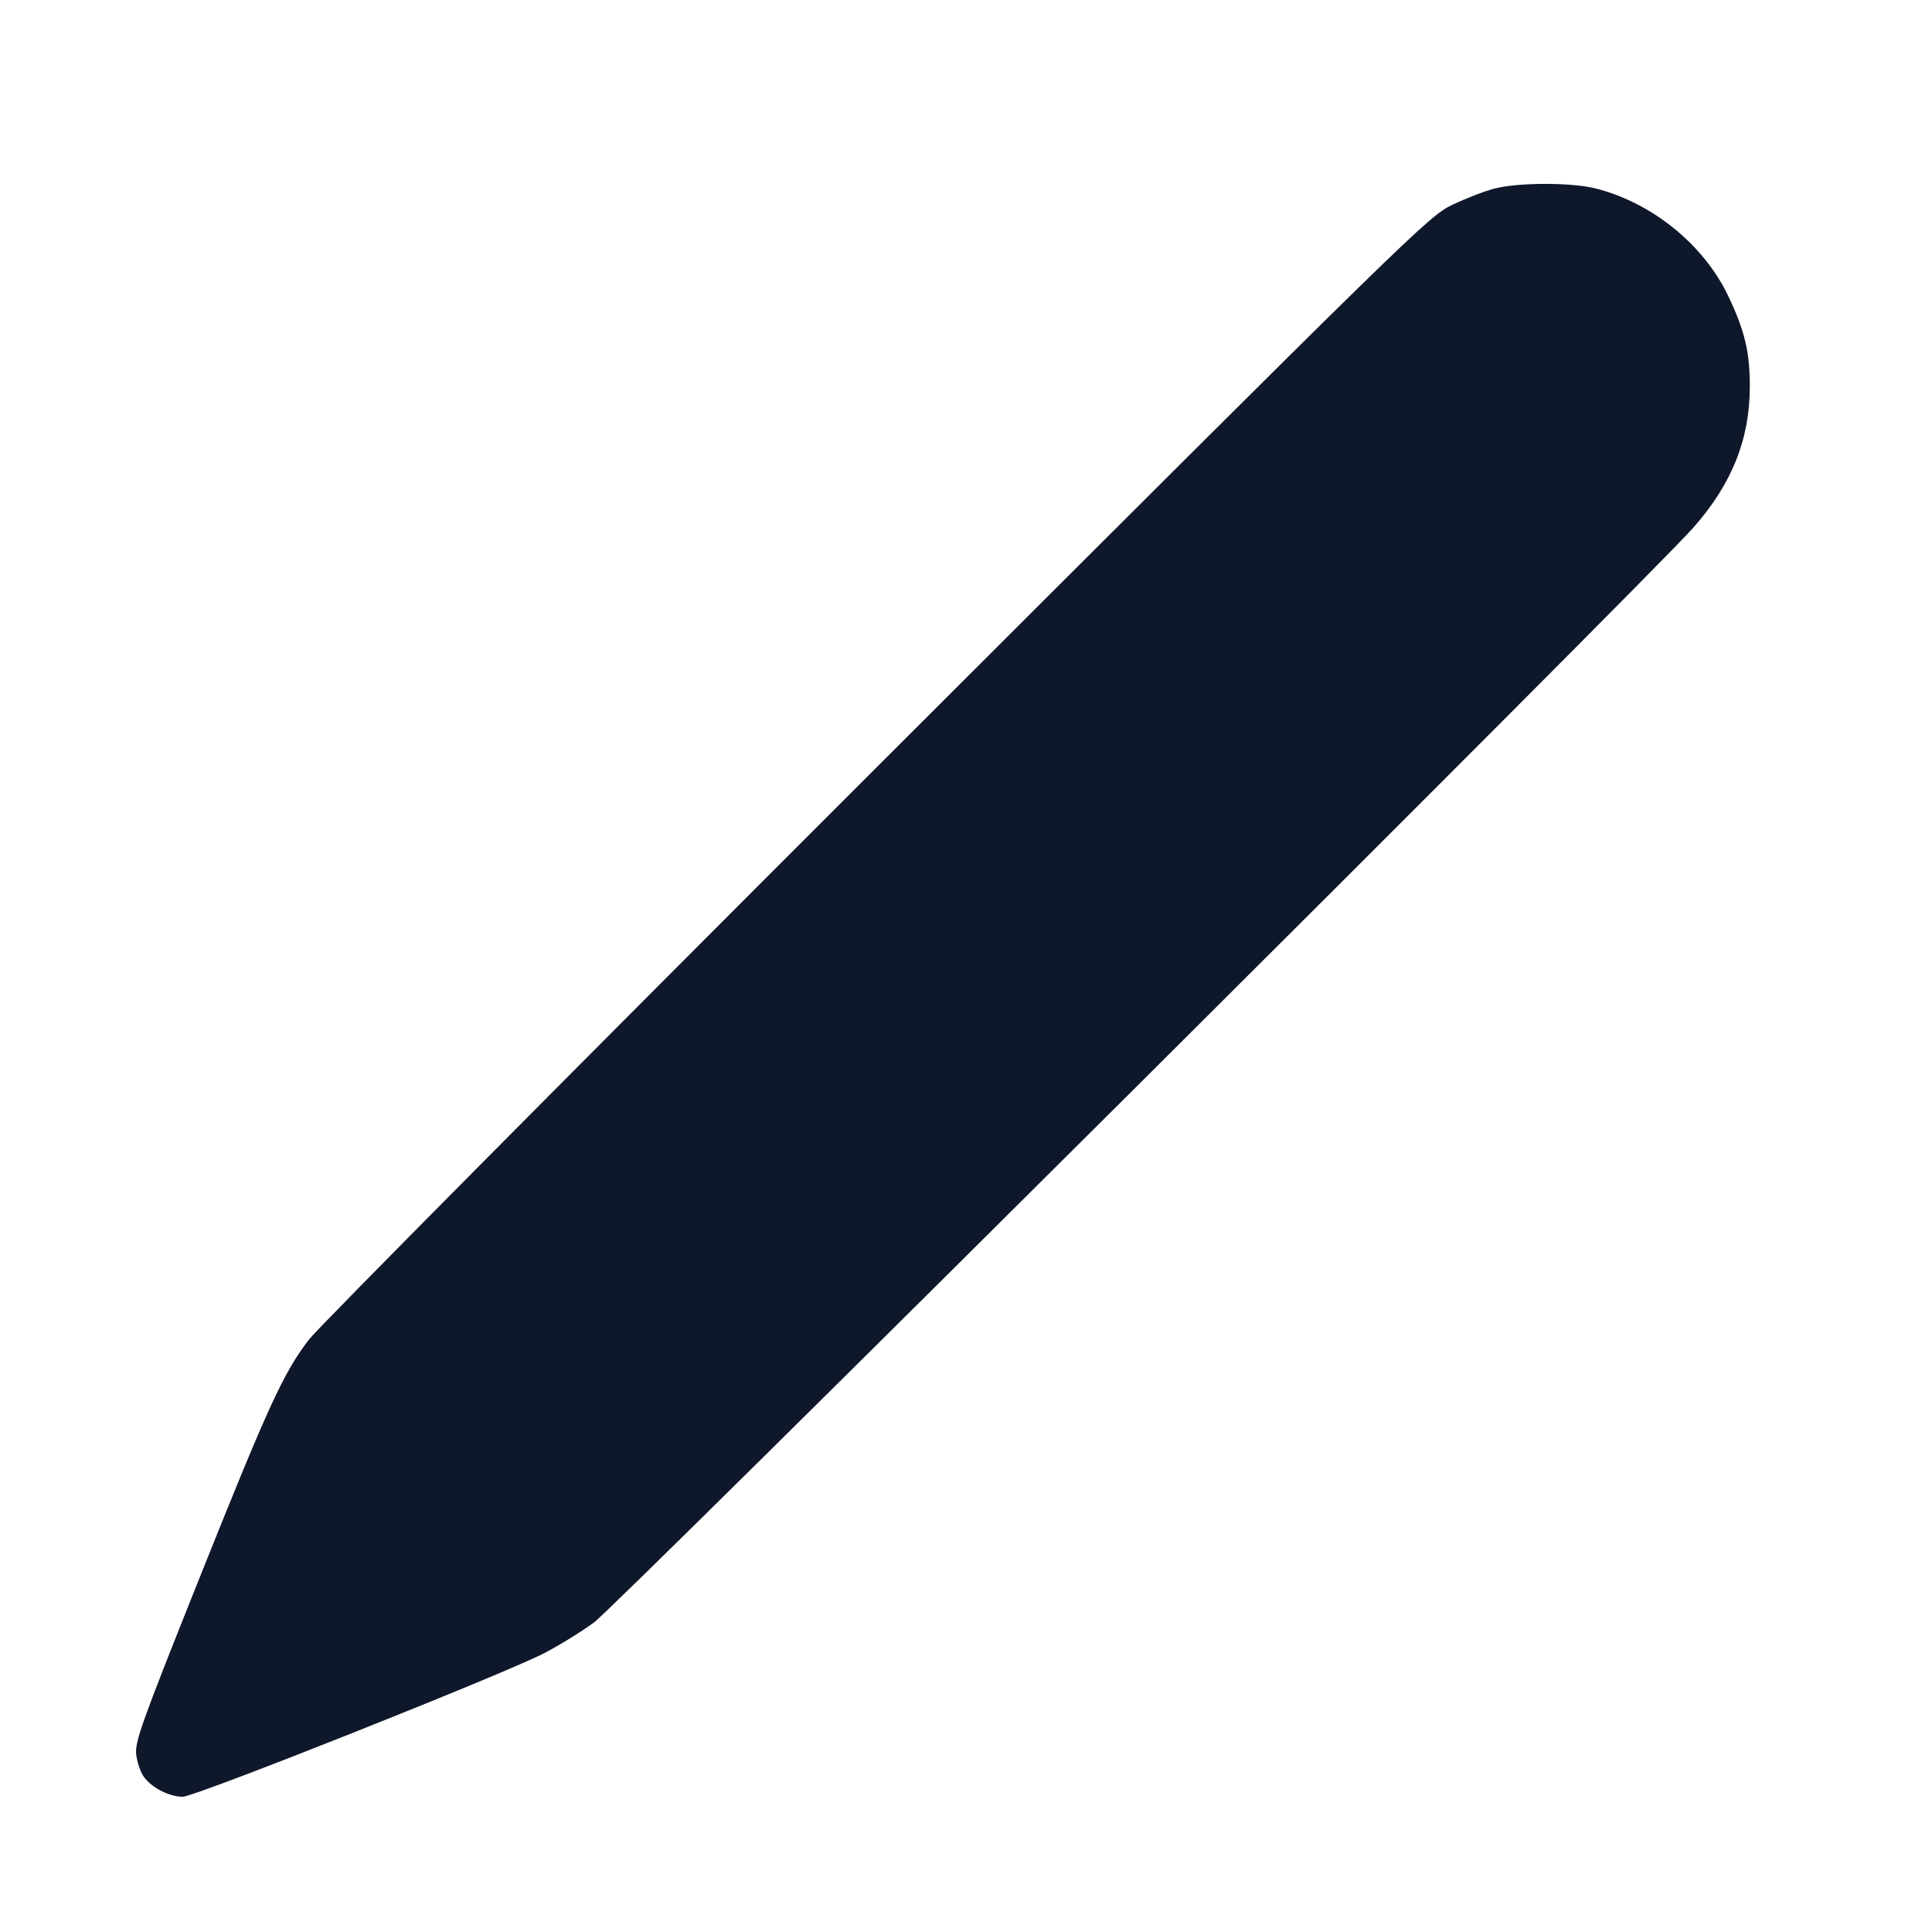 <svg width="20" height="20" viewBox="0 0 20 20" fill="none" xmlns="http://www.w3.org/2000/svg"><path d="M15.467 1.953 C 15.366 1.979,15.171 2.055,15.033 2.121 C 14.788 2.239,14.666 2.358,9.073 7.945 C 5.932 11.083,3.288 13.748,3.198 13.867 C 2.933 14.214,2.778 14.552,2.066 16.333 C 1.465 17.836,1.395 18.032,1.410 18.162 C 1.419 18.242,1.455 18.347,1.490 18.395 C 1.573 18.508,1.753 18.600,1.892 18.600 C 2.019 18.600,5.213 17.331,5.633 17.114 C 5.789 17.033,6.022 16.889,6.150 16.795 C 6.388 16.619,17.056 5.995,17.525 5.467 C 17.927 5.014,18.114 4.548,18.114 4.000 C 18.114 3.644,18.062 3.425,17.892 3.067 C 17.639 2.534,17.104 2.099,16.518 1.951 C 16.268 1.887,15.712 1.888,15.467 1.953 " fill="#0F172A" stroke="none" fill-rule="evenodd"></path></svg>